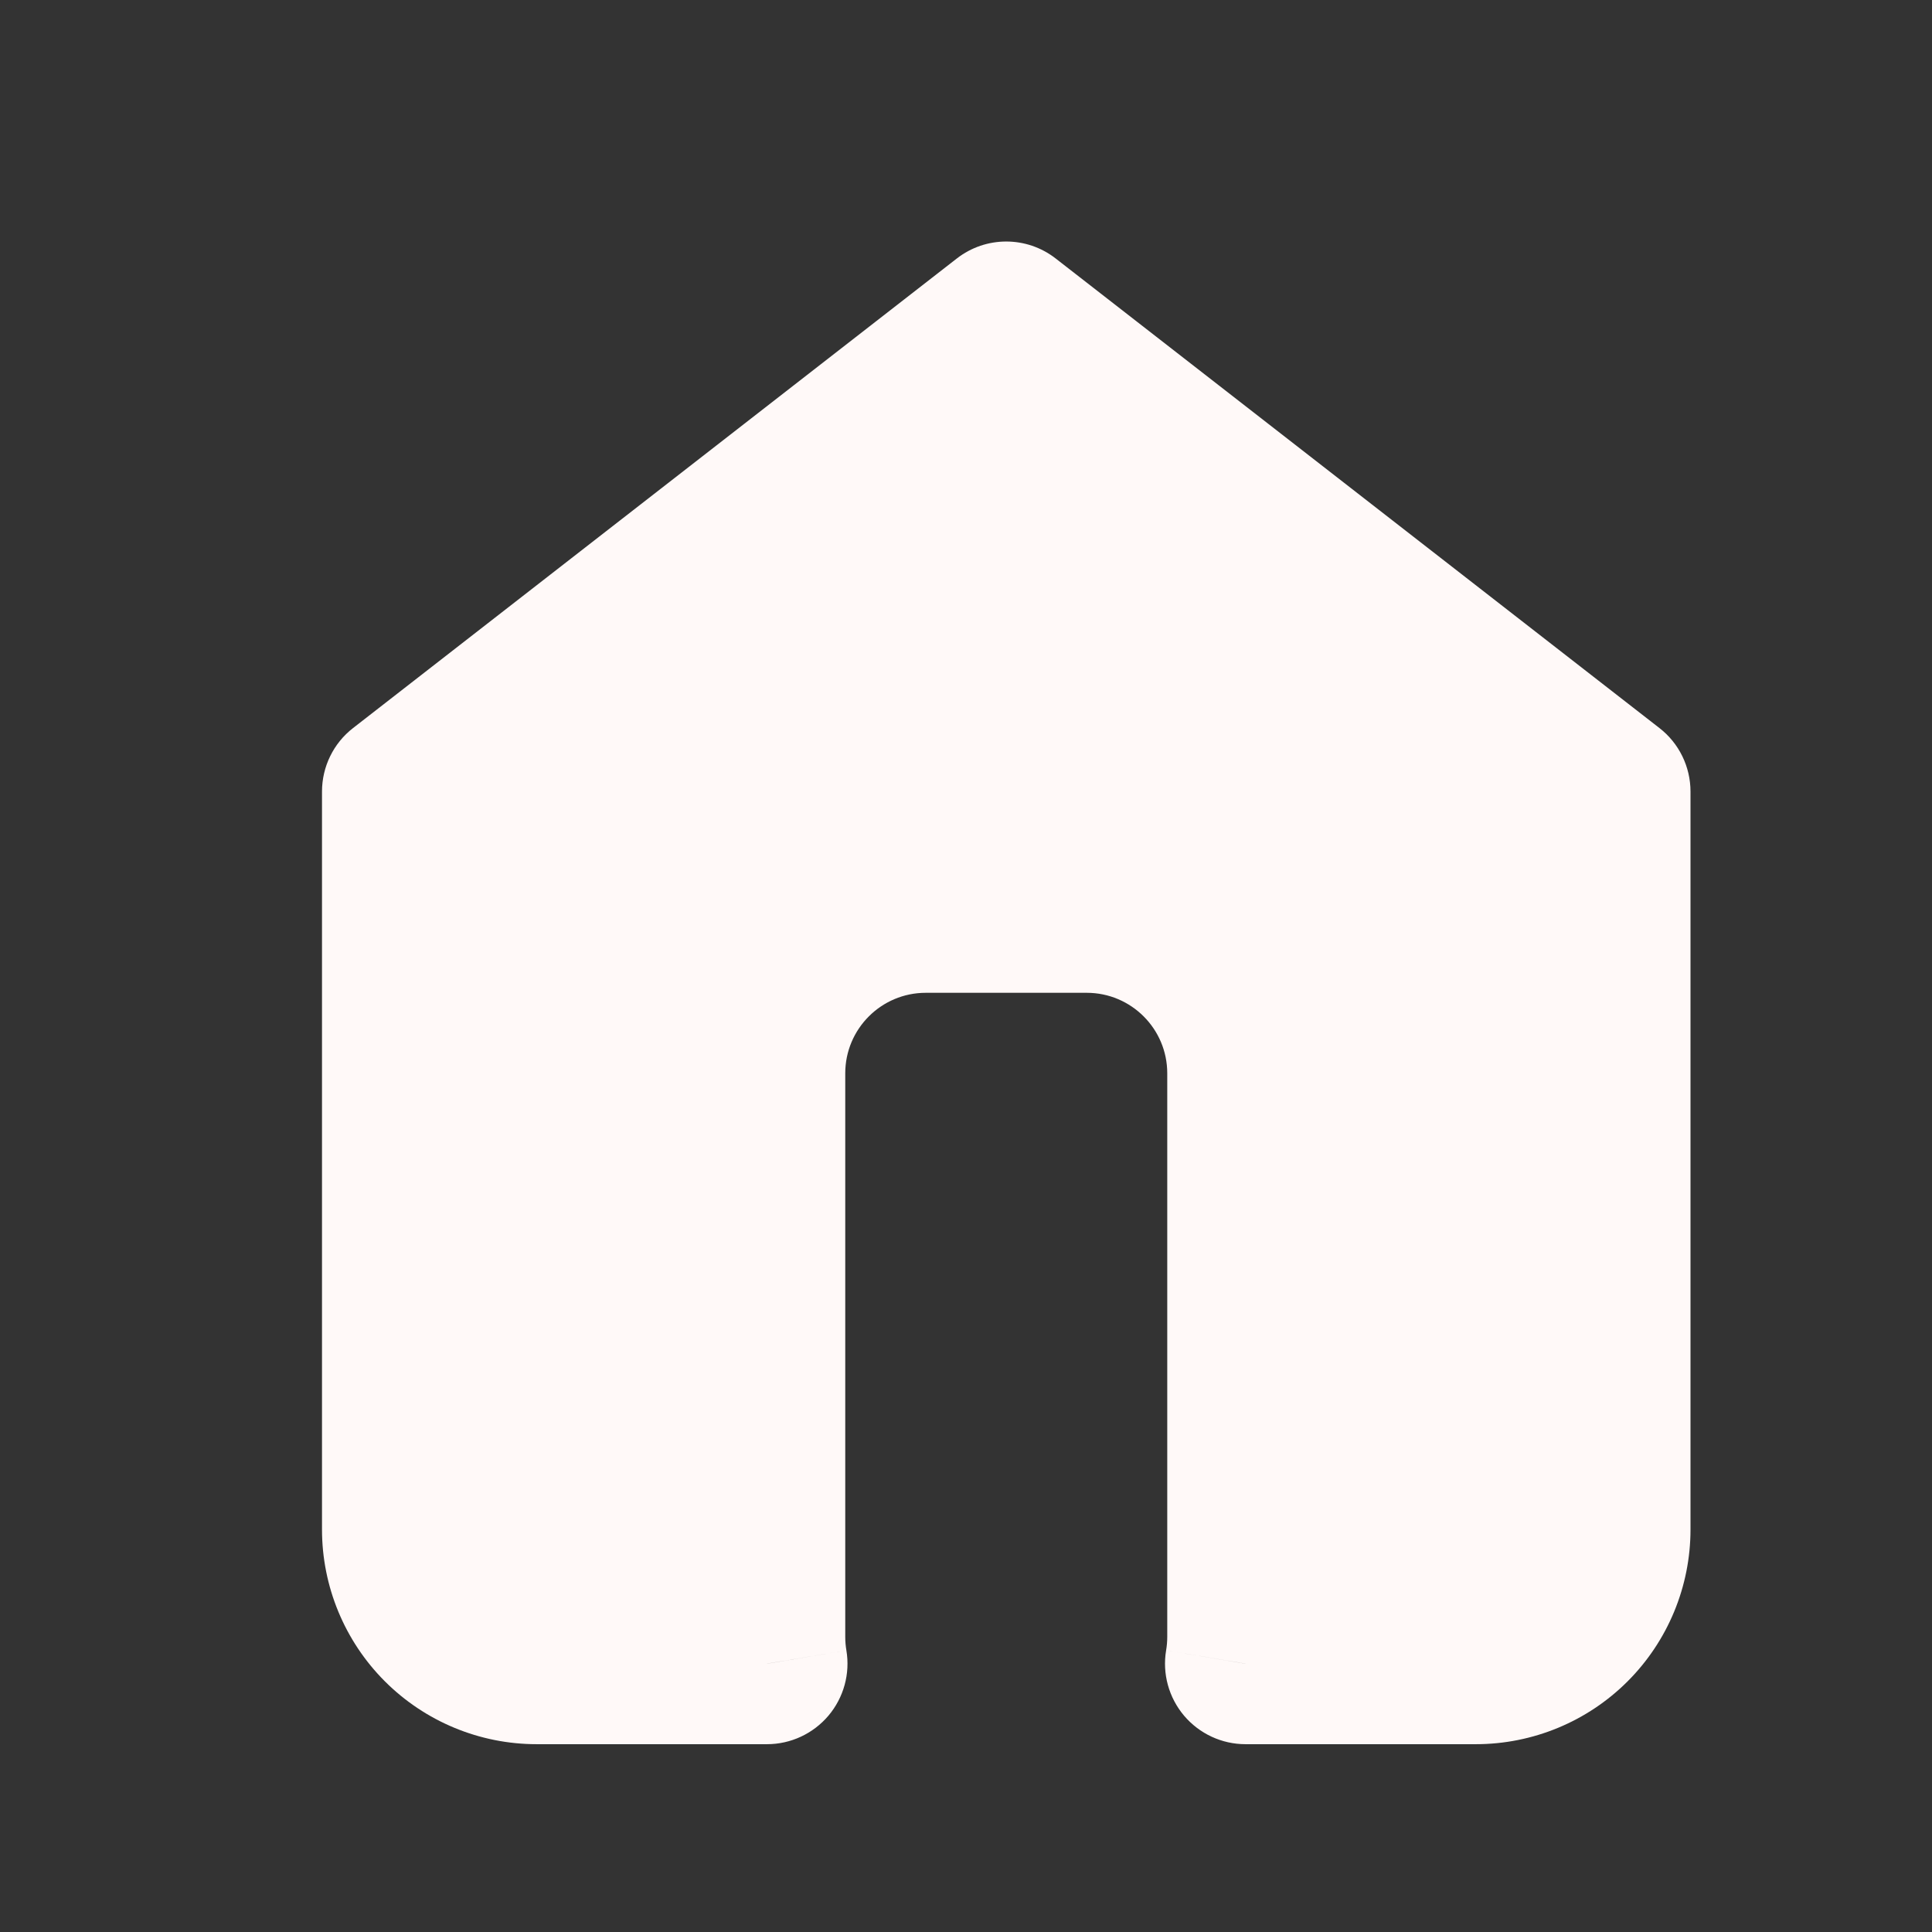 <svg width="24" height="24" viewBox="0 0 24 24" fill="none" xmlns="http://www.w3.org/2000/svg">
<rect x="0" y="0" width="24" height="24" fill="#333333" stroke="none"/>
<path fill-rule="evenodd" clip-rule="evenodd" d="M12.5 4L5 9.833V19C5 19.442 5.176 19.866 5.488 20.178C5.801 20.491 6.225 20.667 6.667 20.667H9.528C9.509 20.558 9.5 20.447 9.5 20.333V13.333C9.5 12.229 10.395 11.333 11.5 11.333H13.5C14.605 11.333 15.5 12.229 15.5 13.333V20.333C15.5 20.447 15.491 20.558 15.472 20.667H18.333C18.775 20.667 19.199 20.491 19.512 20.178C19.824 19.866 20 19.442 20 19V9.833L12.5 4Z" fill="#FFF9F8"/>
<path d="M5 9.833L4.386 9.044C4.142 9.233 4 9.525 4 9.833H5ZM12.5 4L13.114 3.211C12.753 2.93 12.247 2.93 11.886 3.211L12.5 4ZM5.488 20.178L4.781 20.886H4.781L5.488 20.178ZM9.528 20.667V21.667C9.822 21.667 10.101 21.537 10.291 21.313C10.481 21.088 10.563 20.791 10.514 20.501L9.528 20.667ZM15.472 20.667L14.486 20.501C14.437 20.791 14.519 21.088 14.709 21.313C14.899 21.537 15.178 21.667 15.472 21.667V20.667ZM20 9.833H21C21 9.525 20.858 9.233 20.614 9.044L20 9.833ZM5.614 10.623L13.114 4.789L11.886 3.211L4.386 9.044L5.614 10.623ZM6 19V9.833H4V19H6ZM6.195 19.471C6.07 19.346 6 19.177 6 19H4C4 19.707 4.281 20.386 4.781 20.886L6.195 19.471ZM6.667 19.667C6.49 19.667 6.32 19.596 6.195 19.471L4.781 20.886C5.281 21.386 5.959 21.667 6.667 21.667V19.667ZM9.528 19.667H6.667V21.667H9.528V19.667ZM10.514 20.501C10.505 20.447 10.5 20.391 10.5 20.333H8.5C8.5 20.503 8.514 20.669 8.541 20.832L10.514 20.501ZM10.5 20.333V13.333H8.5V20.333H10.5ZM10.5 13.333C10.5 12.781 10.948 12.333 11.5 12.333V10.333C9.843 10.333 8.5 11.676 8.5 13.333H10.5ZM11.5 12.333H13.5V10.333H11.5V12.333ZM13.5 12.333C14.052 12.333 14.5 12.781 14.5 13.333H16.5C16.5 11.676 15.157 10.333 13.5 10.333V12.333ZM14.5 13.333V20.333H16.5V13.333H14.5ZM14.5 20.333C14.5 20.391 14.495 20.447 14.486 20.501L16.459 20.832C16.486 20.669 16.5 20.503 16.5 20.333H14.5ZM18.333 19.667H15.472V21.667H18.333V19.667ZM18.805 19.471C18.68 19.596 18.51 19.667 18.333 19.667V21.667C19.041 21.667 19.719 21.386 20.219 20.886L18.805 19.471ZM19 19C19 19.177 18.93 19.346 18.805 19.471L20.219 20.886C20.719 20.386 21 19.707 21 19H19ZM19 9.833V19H21V9.833H19ZM11.886 4.789L19.386 10.623L20.614 9.044L13.114 3.211L11.886 4.789Z" fill="#FFF9F8"/>
</svg>
